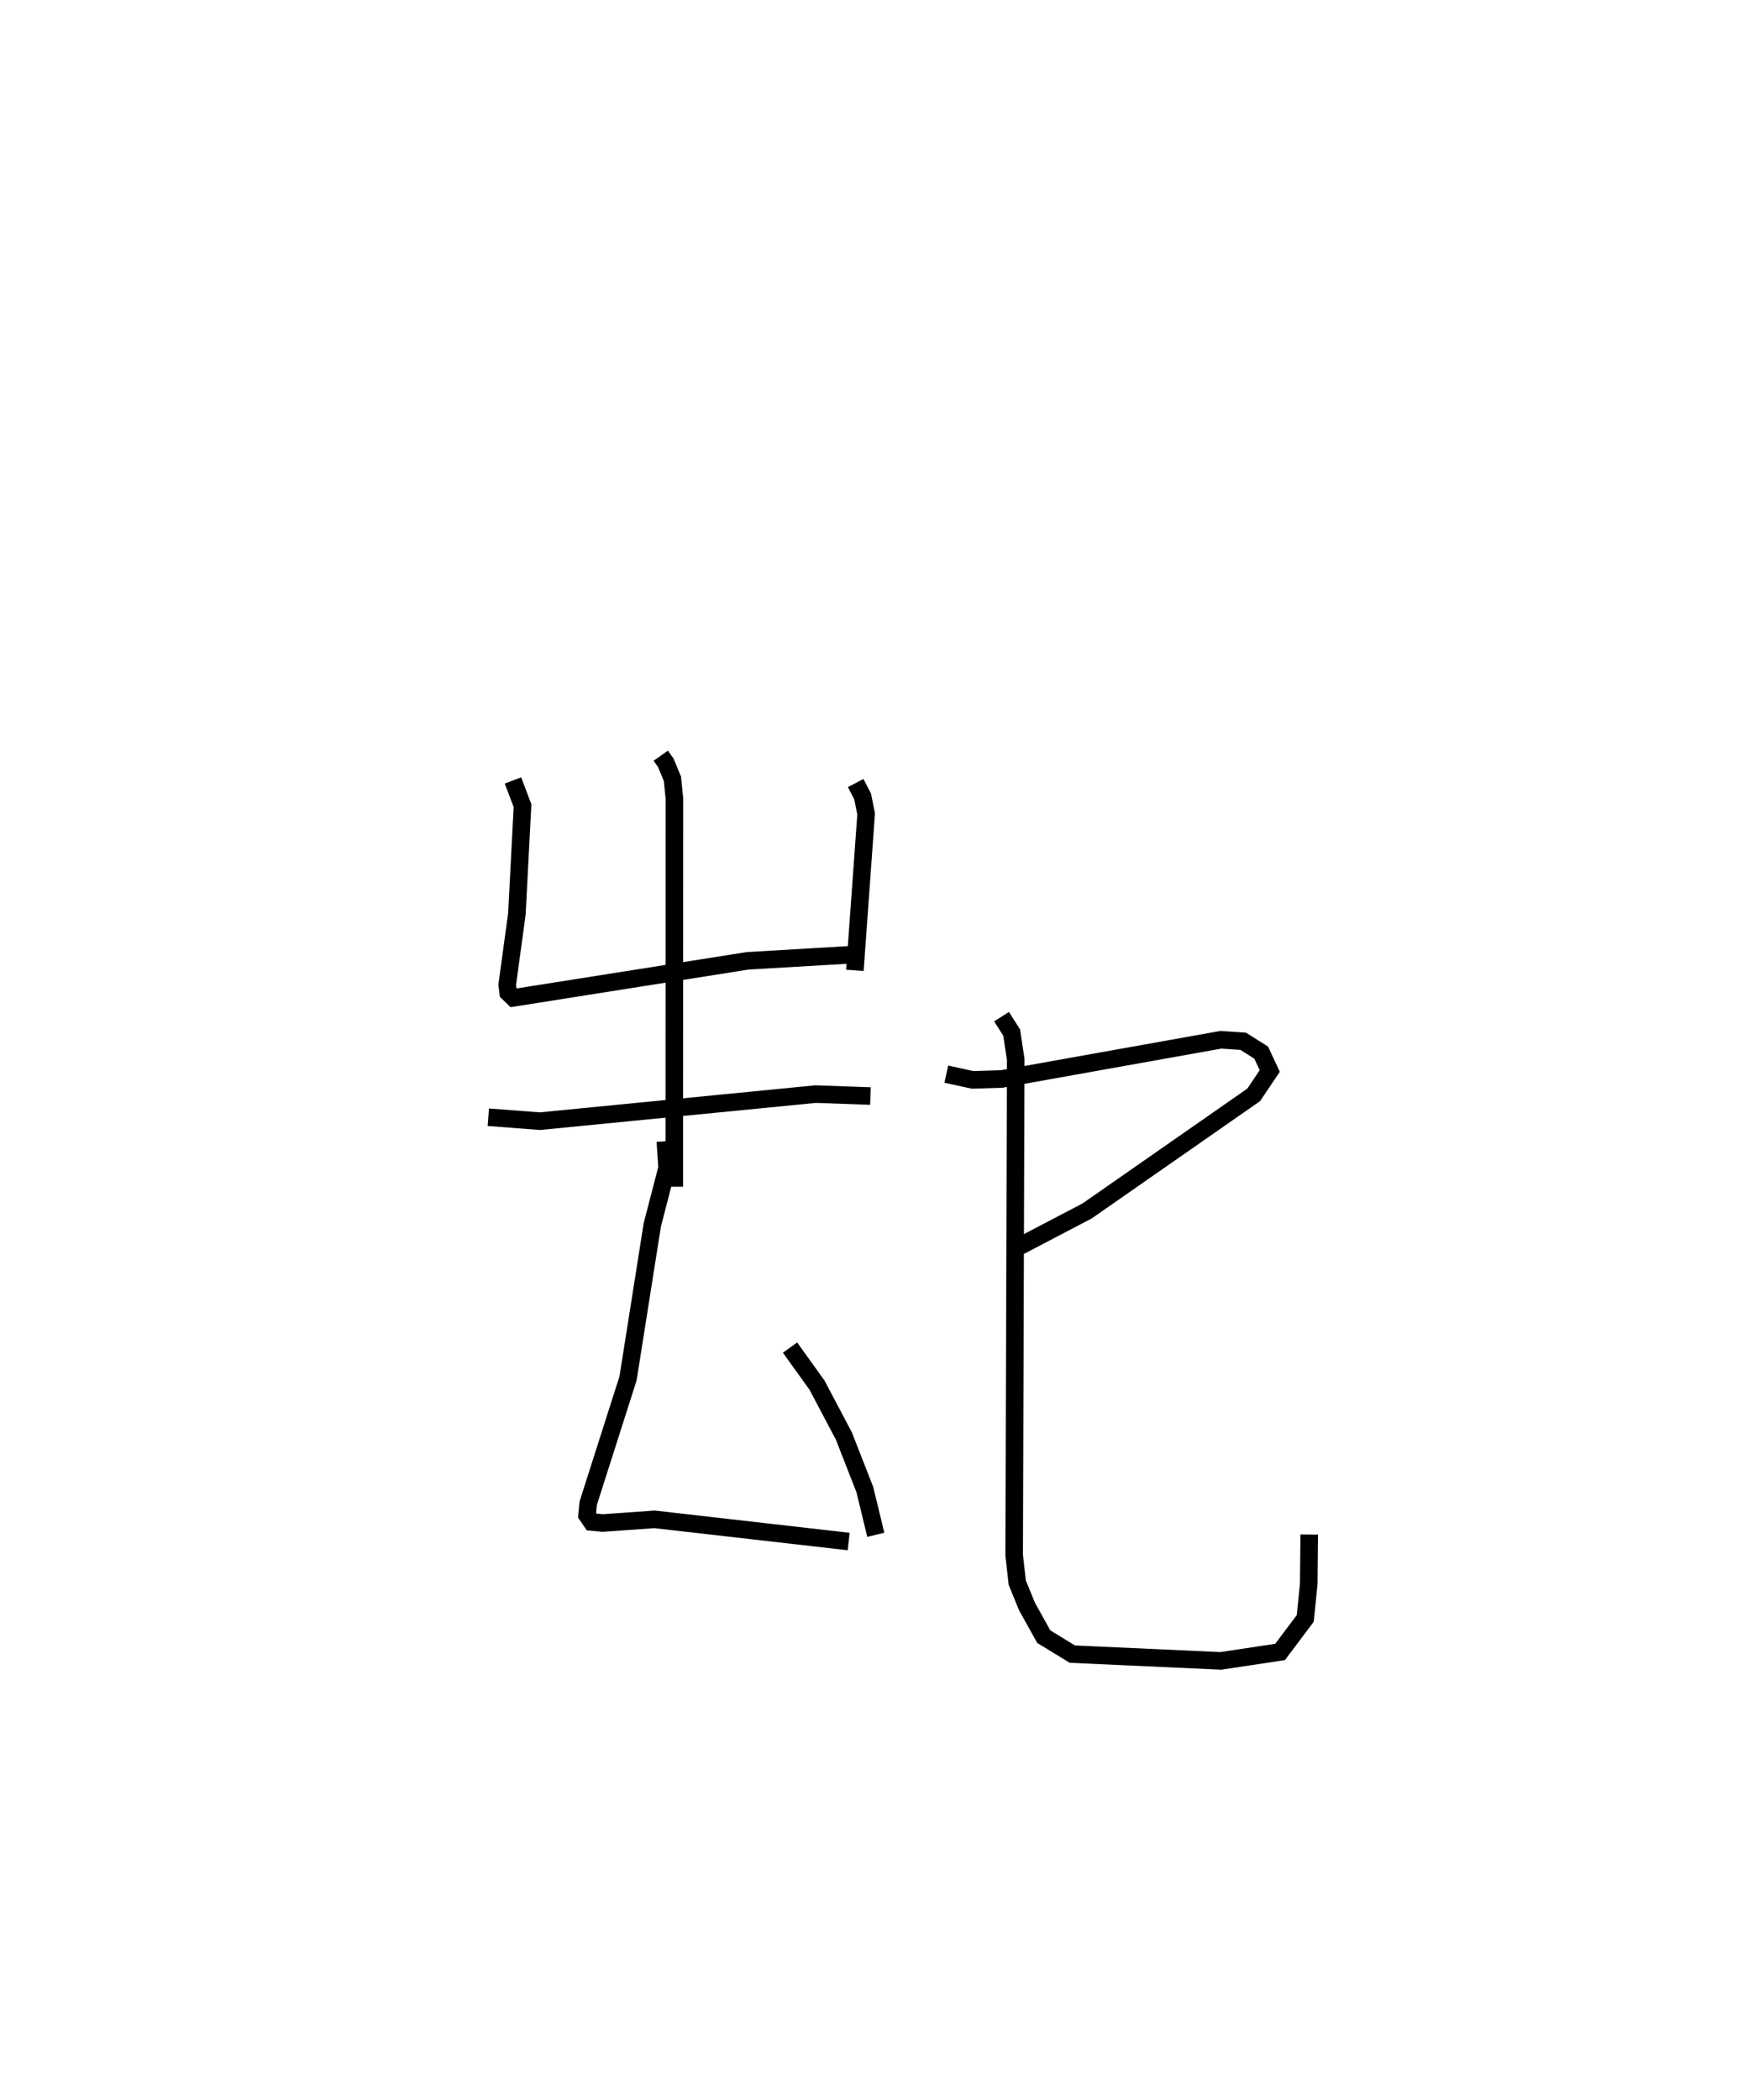 <?xml version="1.0" encoding="utf-8" ?>
<svg baseProfile="full" height="119.577" version="1.1" width="99.585" xmlns="http://www.w3.org/2000/svg" xmlns:ev="http://www.w3.org/2001/xml-events" xmlns:xlink="http://www.w3.org/1999/xlink"><defs /><rect fill="white" height="119.577" width="99.585" x="0" y="0" /><path d="M25,25 m0.0,0.0 m12.644,18.032 l0.292,0.414 0.372,0.901 l0.114,1.126 -0.006,22.105 m-9.193,-23.137 l0.545,1.435 -0.32,6.156 l-0.552,4.048 0.057,0.448 l0.301,0.292 13.337,-2.107 l5.954,-0.35 m0.204,-9.774 l0.396,0.765 0.199,0.997 l-0.641,8.905 m-20.883,8.363 l2.937,0.225 15.713,-1.542 l3.121,0.111 m-11.687,2.578 l0.102,1.505 -0.845,3.258 l-1.381,8.738 -2.269,7.107 l-0.063,0.686 0.262,0.384 l0.627,0.058 2.952,-0.21 l11.06,1.264 m-3.34,-11.044 l1.533,2.133 1.531,2.894 l1.197,3.06 0.625,2.574 m4.017,-26.232 l1.495,0.326 1.655,-0.05 l12.487,-2.233 1.279,0.086 l1.022,0.645 0.489,1.046 l-0.916,1.36 -9.491,6.611 l-3.925,2.053 m-0.949,-13.118 l0.577,0.907 0.231,1.526 l-0.088,28.23 0.175,1.566 l0.558,1.364 0.953,1.712 l1.627,0.995 8.455,0.385 l3.379,-0.508 1.436,-1.909 l0.199,-1.972 0.027,-2.806 " fill="none" stroke="black" stroke-width="1" /></svg>